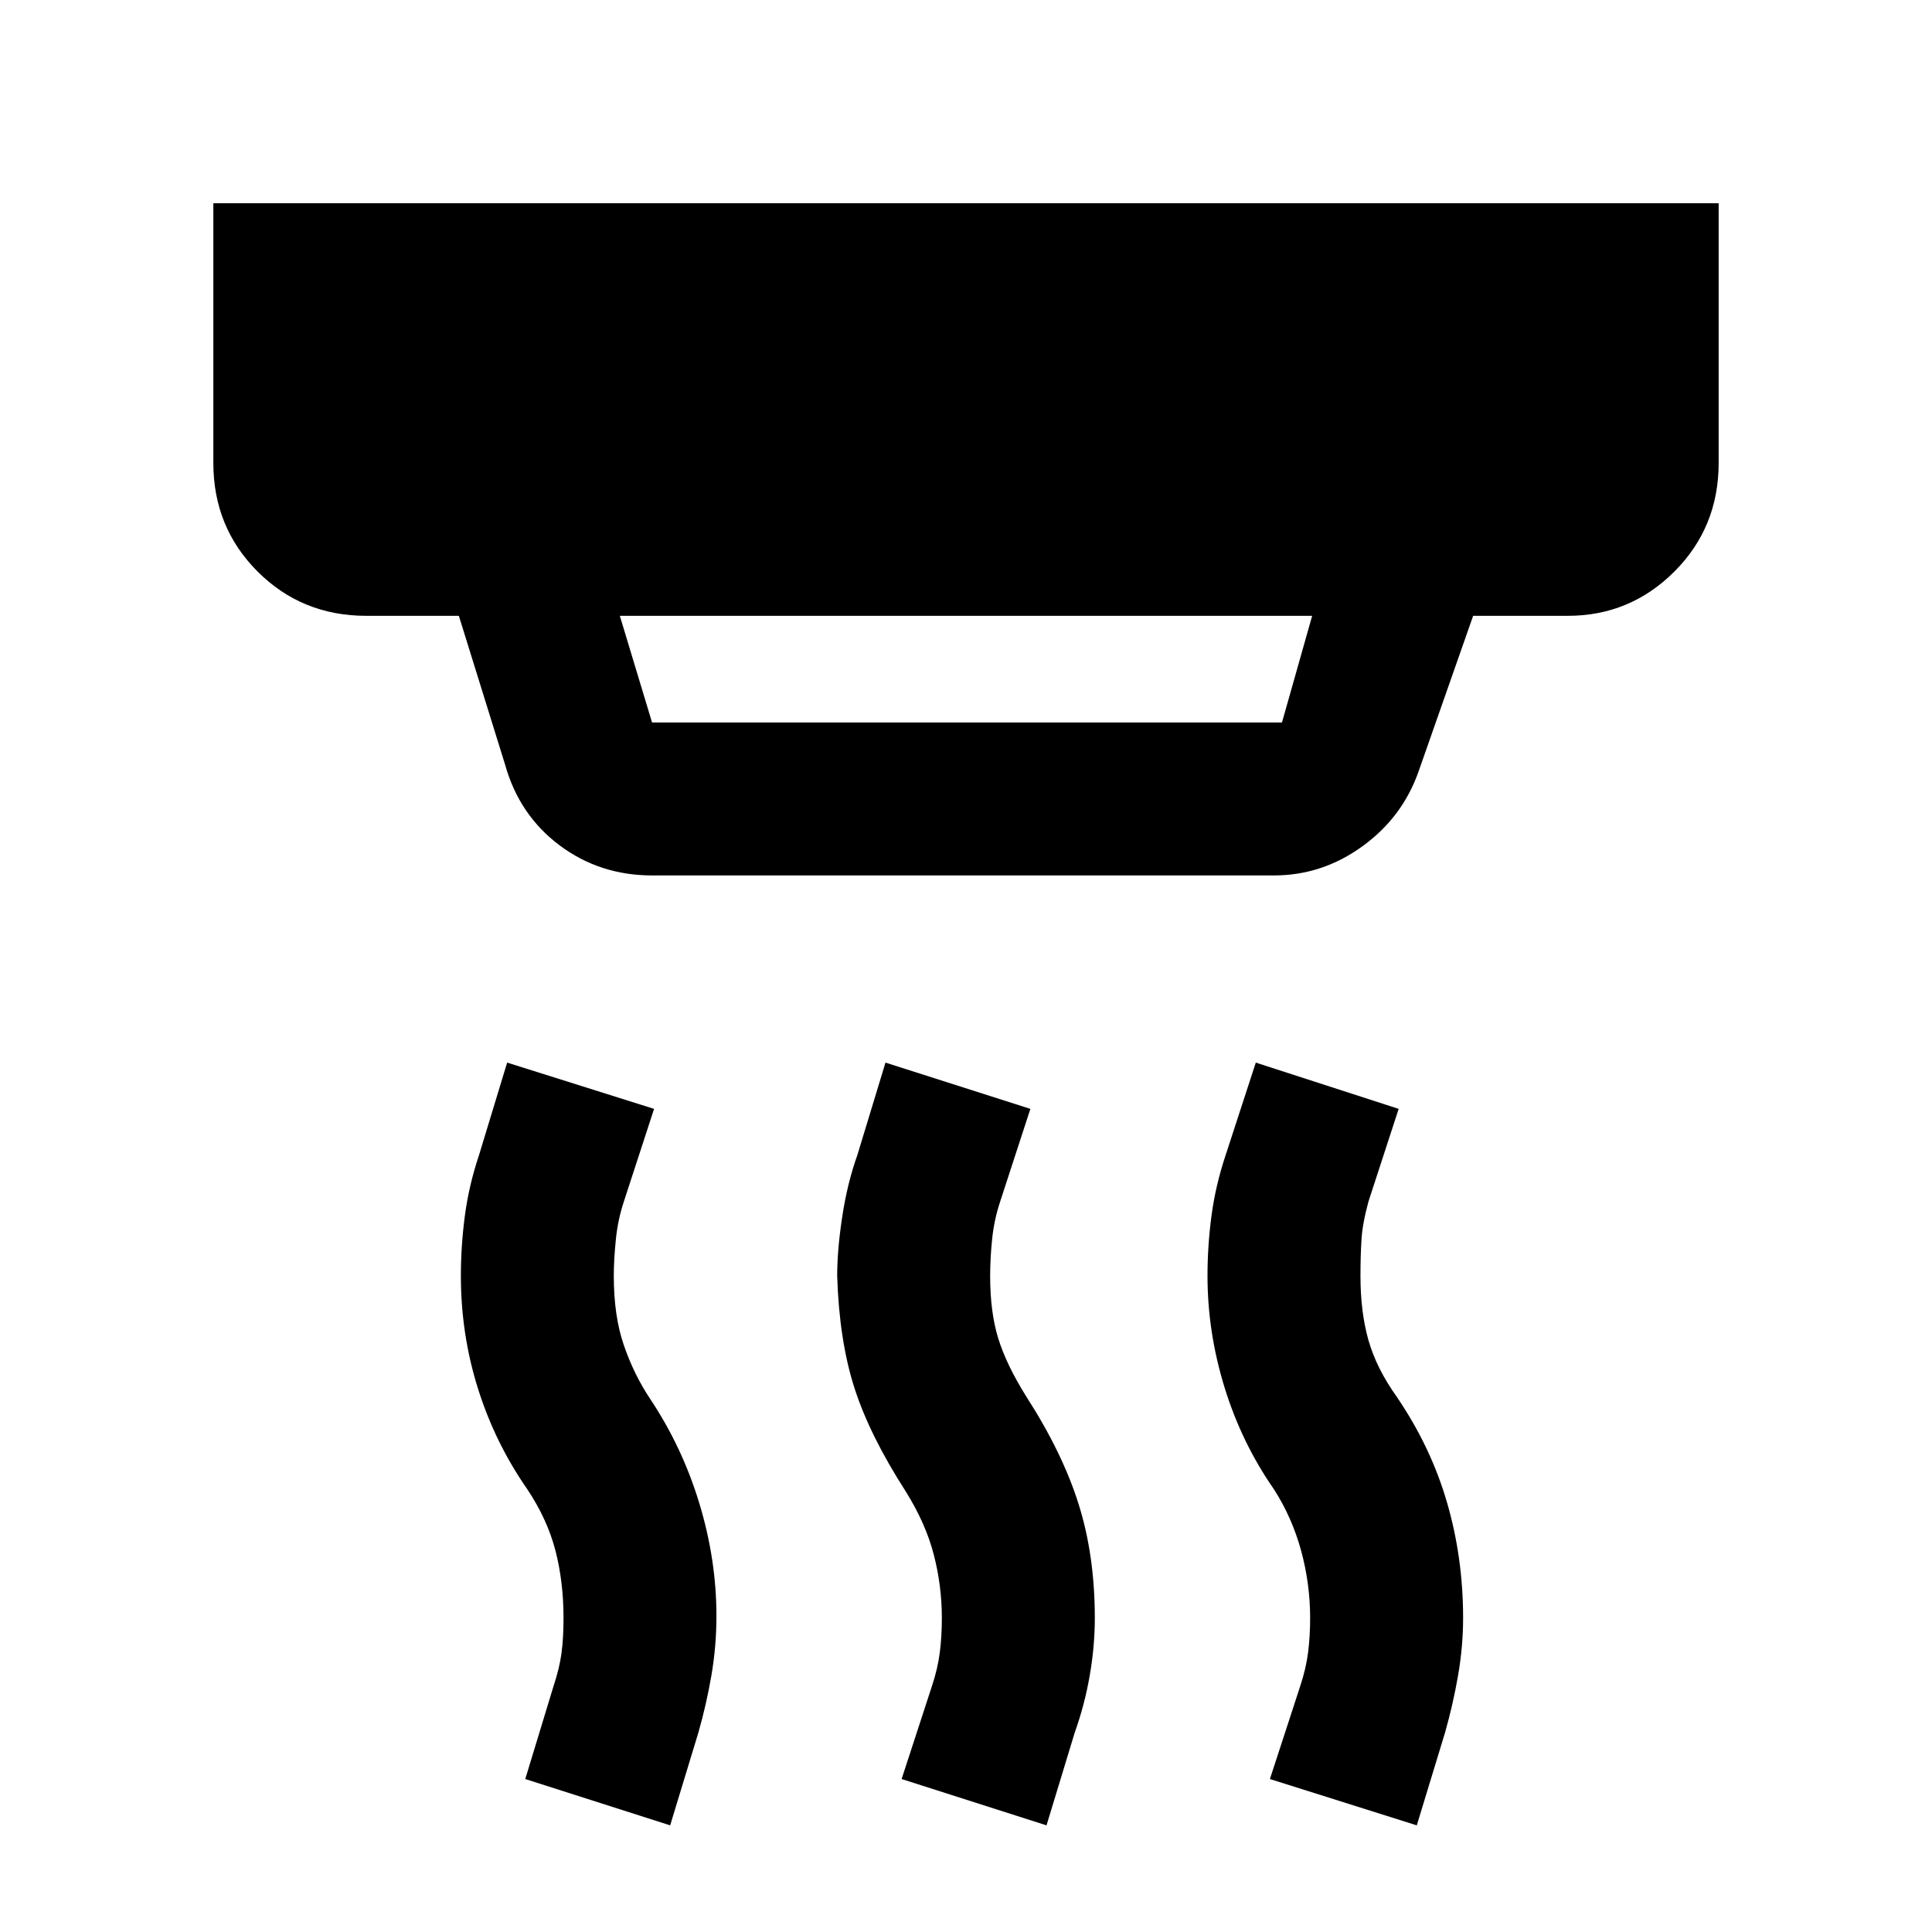 <svg xmlns="http://www.w3.org/2000/svg" height="40" width="40"><path d="M13.5 14.958h13.042l.625-2.208H12.833l.667 2.208Zm8.167 22.834-3-.959.625-1.916q.125-.375.166-.709.042-.333.042-.708 0-.667-.167-1.312-.166-.646-.583-1.313-.75-1.167-1.062-2.146-.313-.979-.355-2.312 0-.542.105-1.229.104-.688.312-1.271L18.333 22l3 .958-.625 1.917q-.125.375-.166.771-.042.396-.042.771 0 .75.167 1.291.166.542.583 1.209.75 1.166 1.083 2.229.334 1.062.334 2.354 0 .583-.105 1.188-.104.604-.312 1.187Zm-7.792 0-3-.959.583-1.916q.125-.375.167-.688.042-.312.042-.729 0-.75-.167-1.396-.167-.646-.583-1.271-.667-.958-1.021-2.083-.354-1.125-.354-2.333 0-.625.083-1.25t.292-1.25L10.5 22l3.042.958-.625 1.917q-.125.375-.167.792-.042.416-.042.75 0 .833.209 1.437.208.604.541 1.104.667 1 1.021 2.167.354 1.167.354 2.333 0 .625-.104 1.23-.104.604-.271 1.187Zm15.458 0-3.041-.959.625-1.916q.125-.375.166-.709.042-.333.042-.708 0-.708-.187-1.396-.188-.687-.563-1.271-.667-.958-1.021-2.104Q25 27.583 25 26.417q0-.625.083-1.25.084-.625.292-1.25L26 22l2.958.958-.625 1.917q-.125.458-.145.792-.021.333-.021.75 0 .75.166 1.333.167.583.584 1.167.708 1.041 1.041 2.187.334 1.146.334 2.396 0 .583-.104 1.188-.105.604-.271 1.187ZM13.5 18.125q-1.083 0-1.917-.625-.833-.625-1.125-1.667L9.5 12.75H7.583q-1.333 0-2.25-.917-.916-.916-.916-2.25V4.208h31.166v5.375q0 1.334-.916 2.25-.917.917-2.209.917H30.5l-1.125 3.208q-.333.959-1.167 1.563-.833.604-1.833.604Z"/></svg>